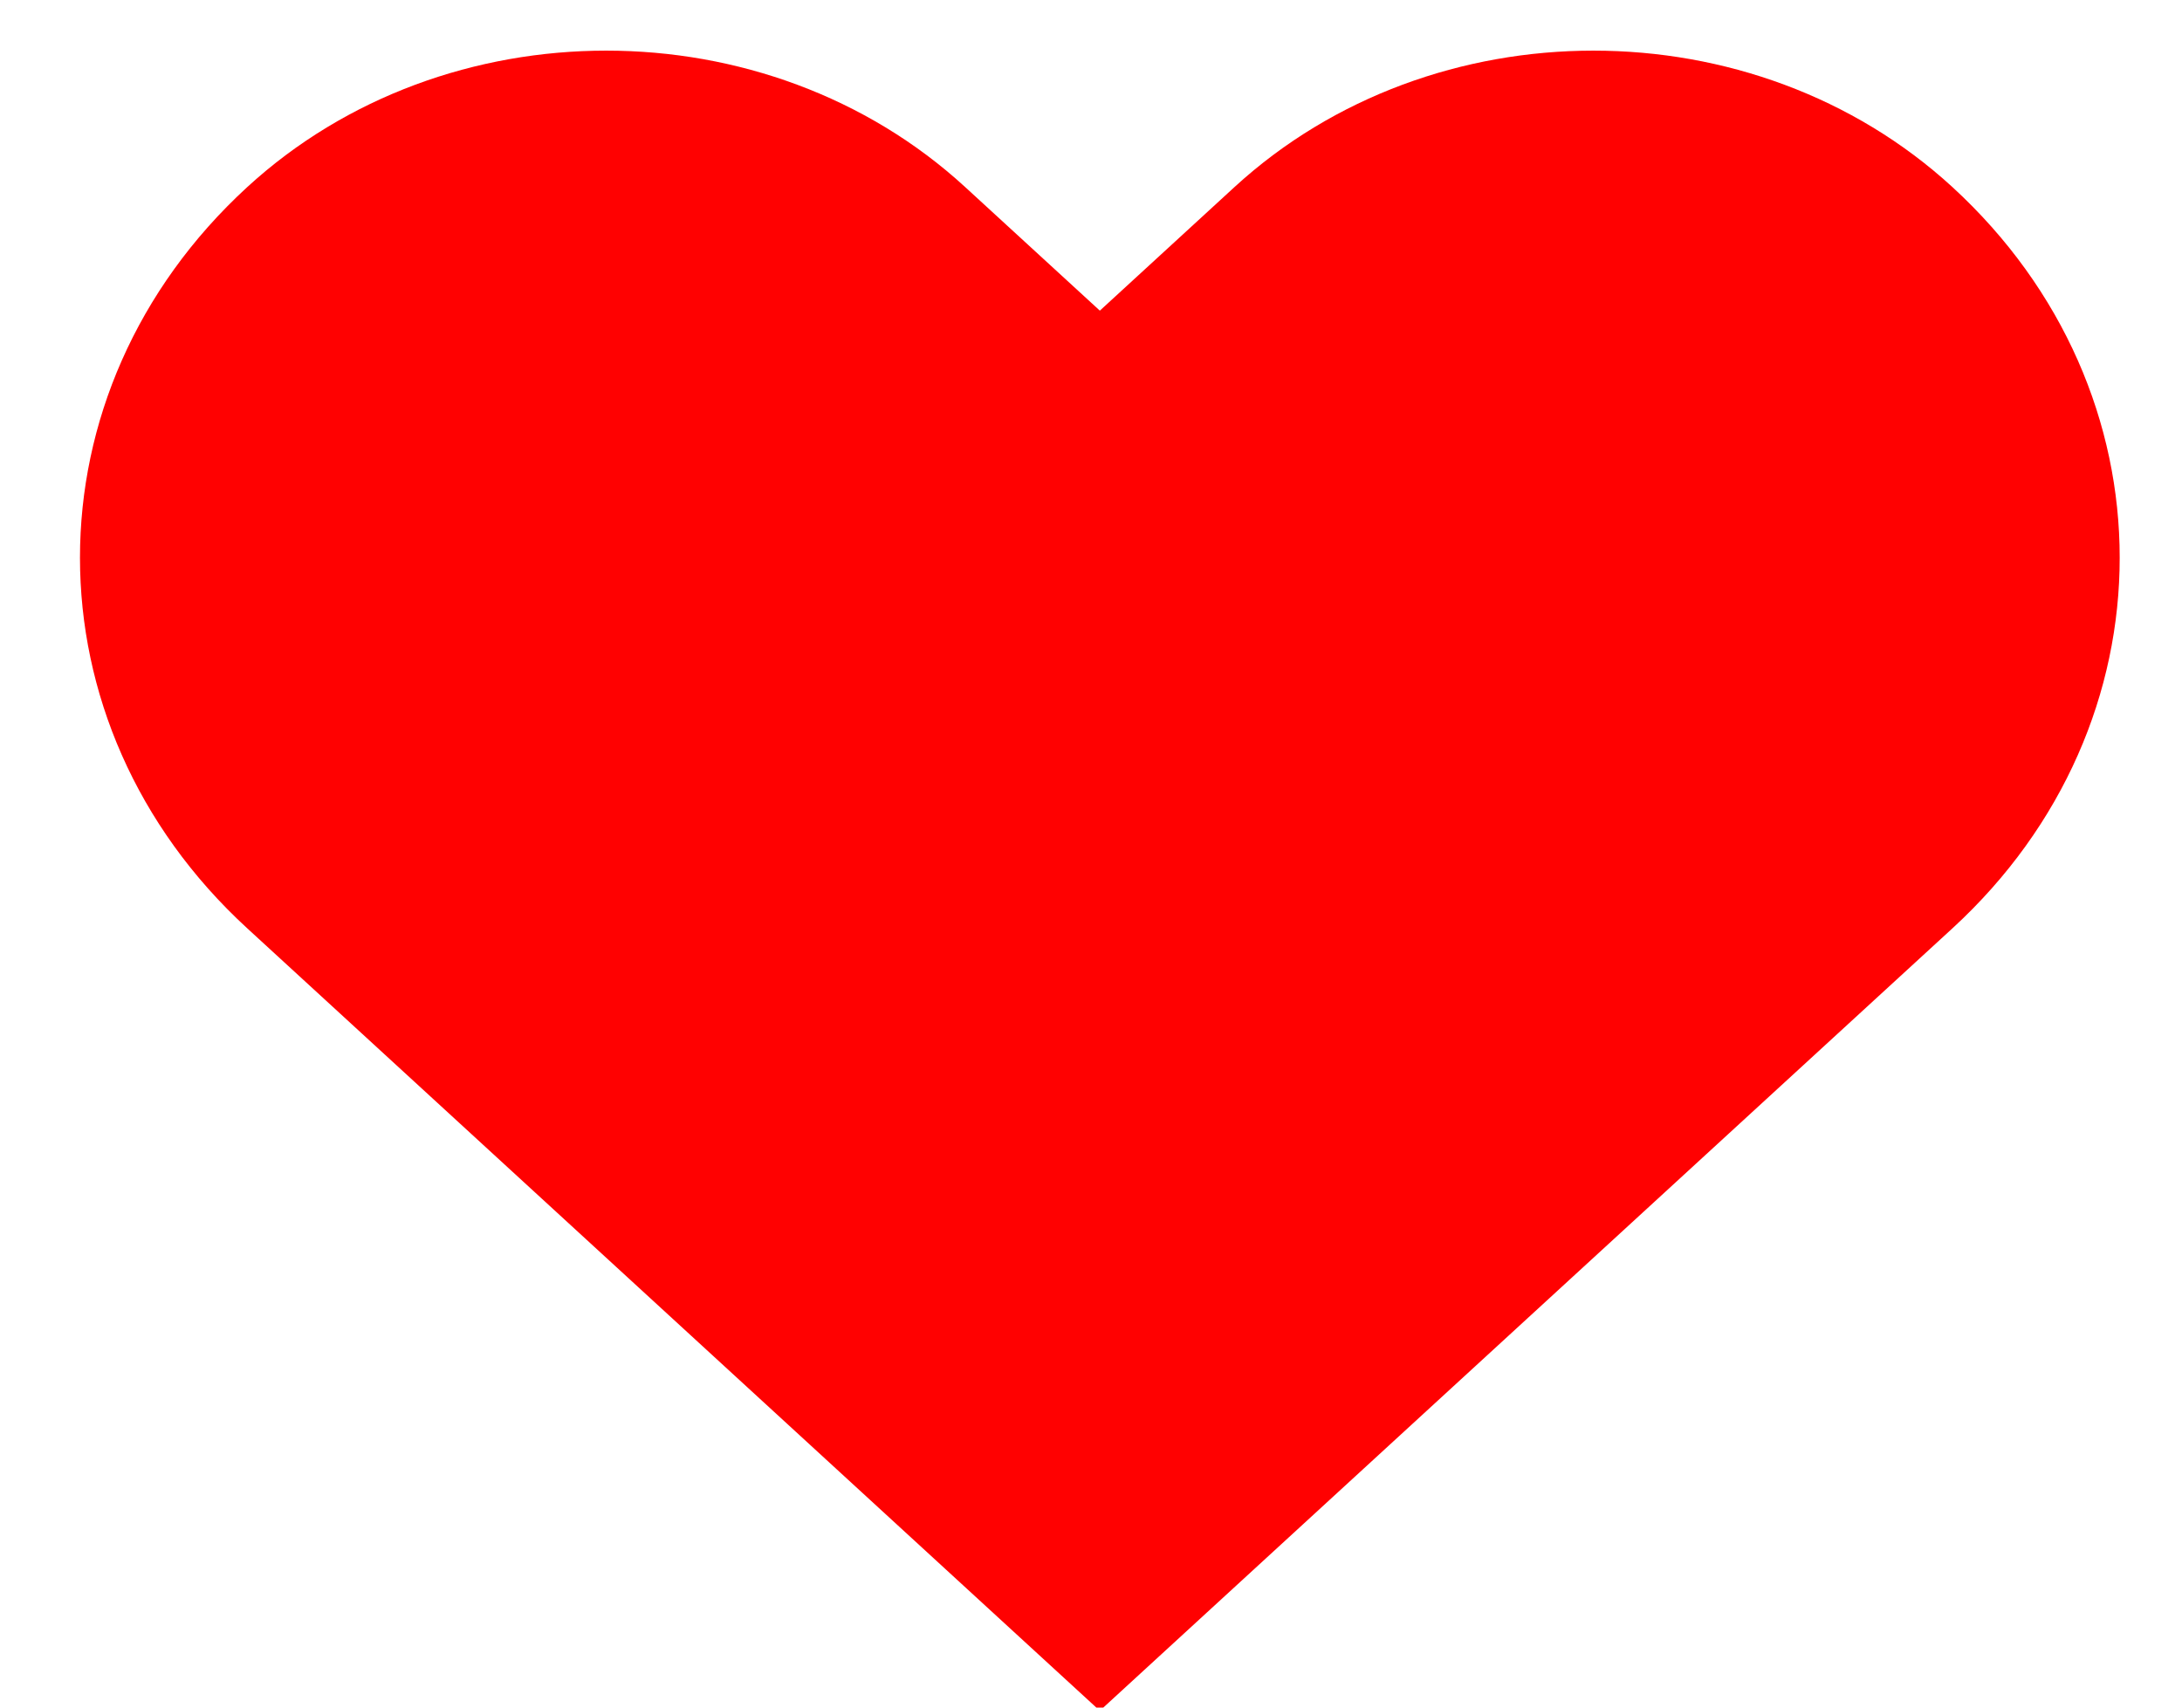 <svg version="1.1" xmlns="http://www.w3.org/2000/svg" xmlns:xlink="http://www.w3.org/1999/xlink" x="0px" y="0px" width="92px" height="72px" viewBox="0 0 92 72" enable-background="new 0 0 92 72" xml:space="preserve" class="heart">
<g>
  <path fill="#ff0101" d="M82.32,7.888c-8.359-7.671-21.91-7.671-30.271,0l-5.676,5.21l-5.678-5.21c-8.357-7.671-21.91-7.671-30.27,0 c-9.404,8.631-9.404,22.624,0,31.255l35.947,32.991L82.32,39.144C91.724,30.512,91.724,16.52,82.32,7.888z"></path>
</g>
</svg>